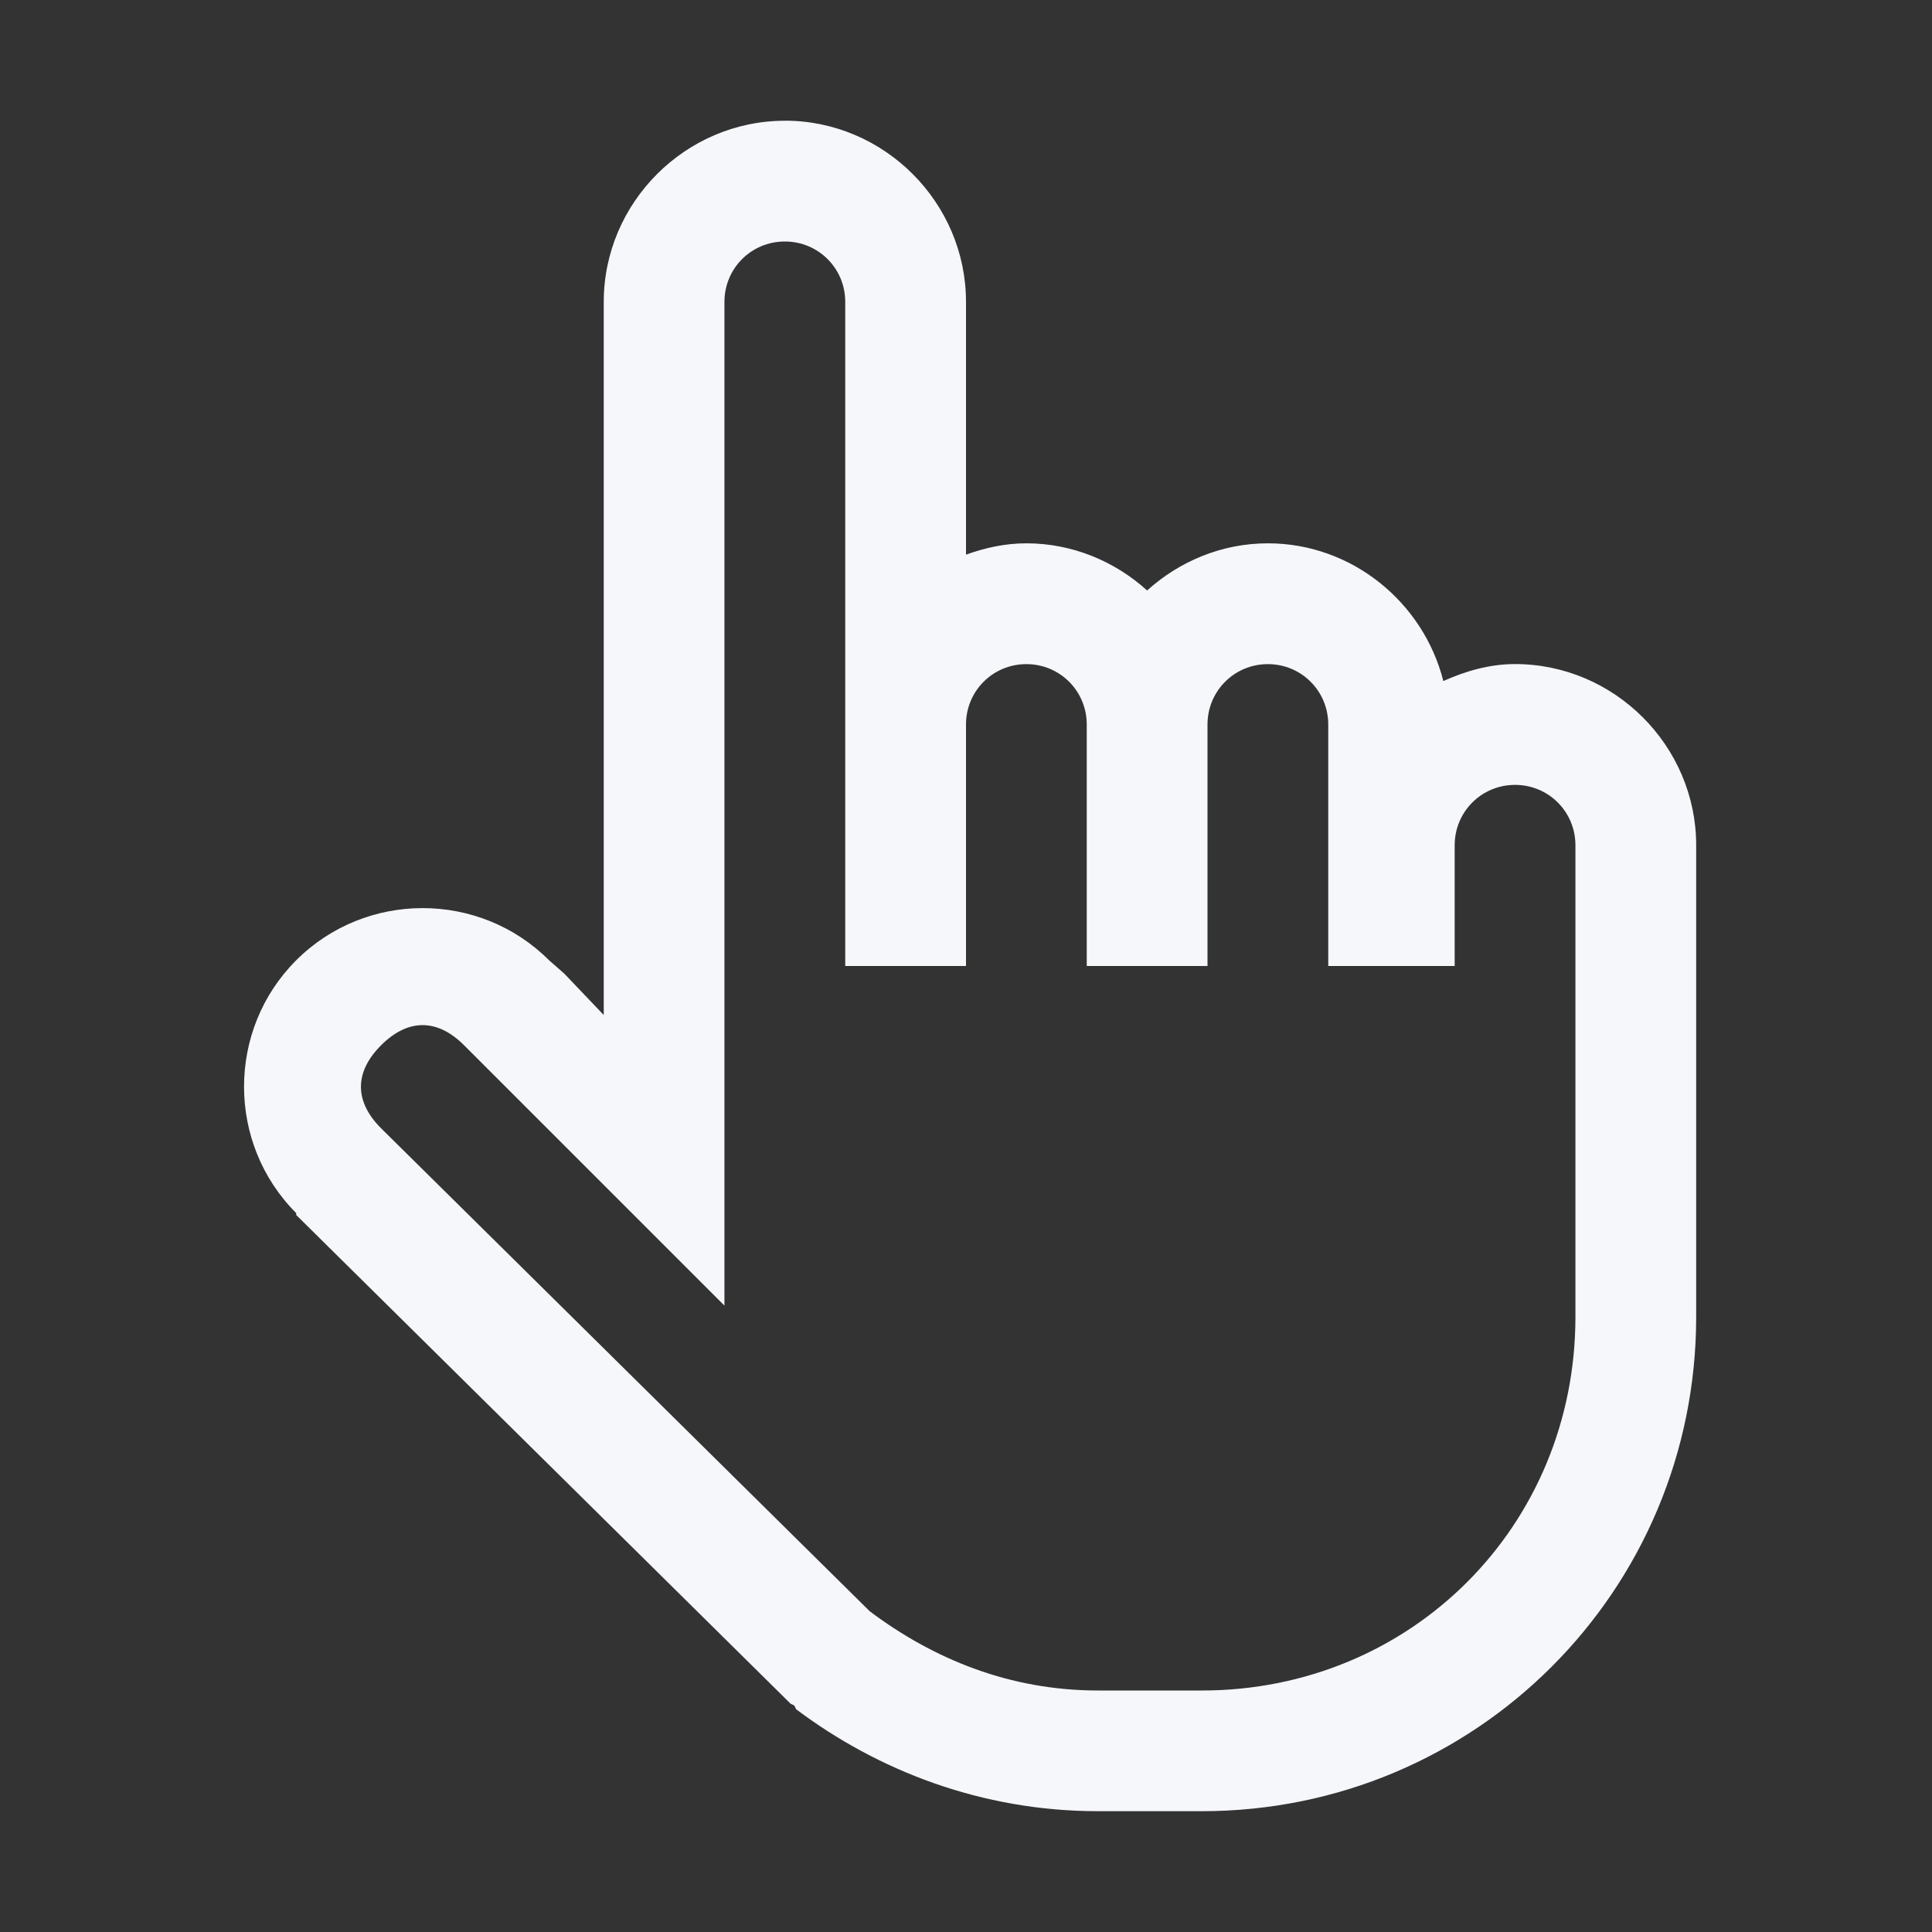 <svg xmlns="http://www.w3.org/2000/svg" x="0px" y="0px" width="50" height="50" viewBox="0,0,256,256">
<rect x="0" y="0" width="256" height="256" fill="#333333" stroke="none"/>
<g fill="#F5F7FA" fill-rule="nonzero" stroke="none" stroke-width="1" stroke-linecap="butt" stroke-linejoin="miter" stroke-miterlimit="10" stroke-dasharray="" stroke-dashoffset="0" font-family="none" font-weight="none" font-size="none" text-anchor="none" style="mix-blend-mode: normal"><g transform="scale(8,8)"><path d="M13,2c-1.645,0 -3,1.355 -3,3v11.812l-0.656,-0.688l-0.25,-0.219c-1.152,-1.152 -3.035,-1.152 -4.188,0c-1.152,1.152 -1.152,3.035 0,4.188v0.031l8.188,8.094l0.062,0.031l0.031,0.062c1.348,1.012 3.066,1.688 5,1.688h1.719c4.535,0 8.188,-3.652 8.188,-8.188v-7.812c0,-1.645 -1.355,-3 -3,-3c-0.426,0 -0.82,0.117 -1.188,0.281c-0.328,-1.301 -1.512,-2.281 -2.906,-2.281c-0.766,0 -1.469,0.301 -2,0.781c-0.531,-0.48 -1.234,-0.781 -2,-0.781c-0.352,0 -0.684,0.074 -1,0.188v-4.188c0,-1.645 -1.355,-3 -3,-3zM13,4c0.555,0 1,0.445 1,1v11h2v-4c0,-0.555 0.445,-1 1,-1c0.555,0 1,0.445 1,1v4h2v-4c0,-0.555 0.445,-1 1,-1c0.555,0 1,0.445 1,1v4h2.094v-2c0,-0.555 0.445,-1 1,-1c0.555,0 1,0.445 1,1v7.812c0,3.465 -2.723,6.188 -6.188,6.188h-1.719c-1.465,0 -2.73,-0.523 -3.781,-1.312l-8.094,-8c-0.445,-0.445 -0.445,-0.93 0,-1.375c0.445,-0.445 0.93,-0.445 1.375,0l4.312,4.312v-16.625c0,-0.555 0.445,-1 1,-1z"></path></g></g>
</svg>